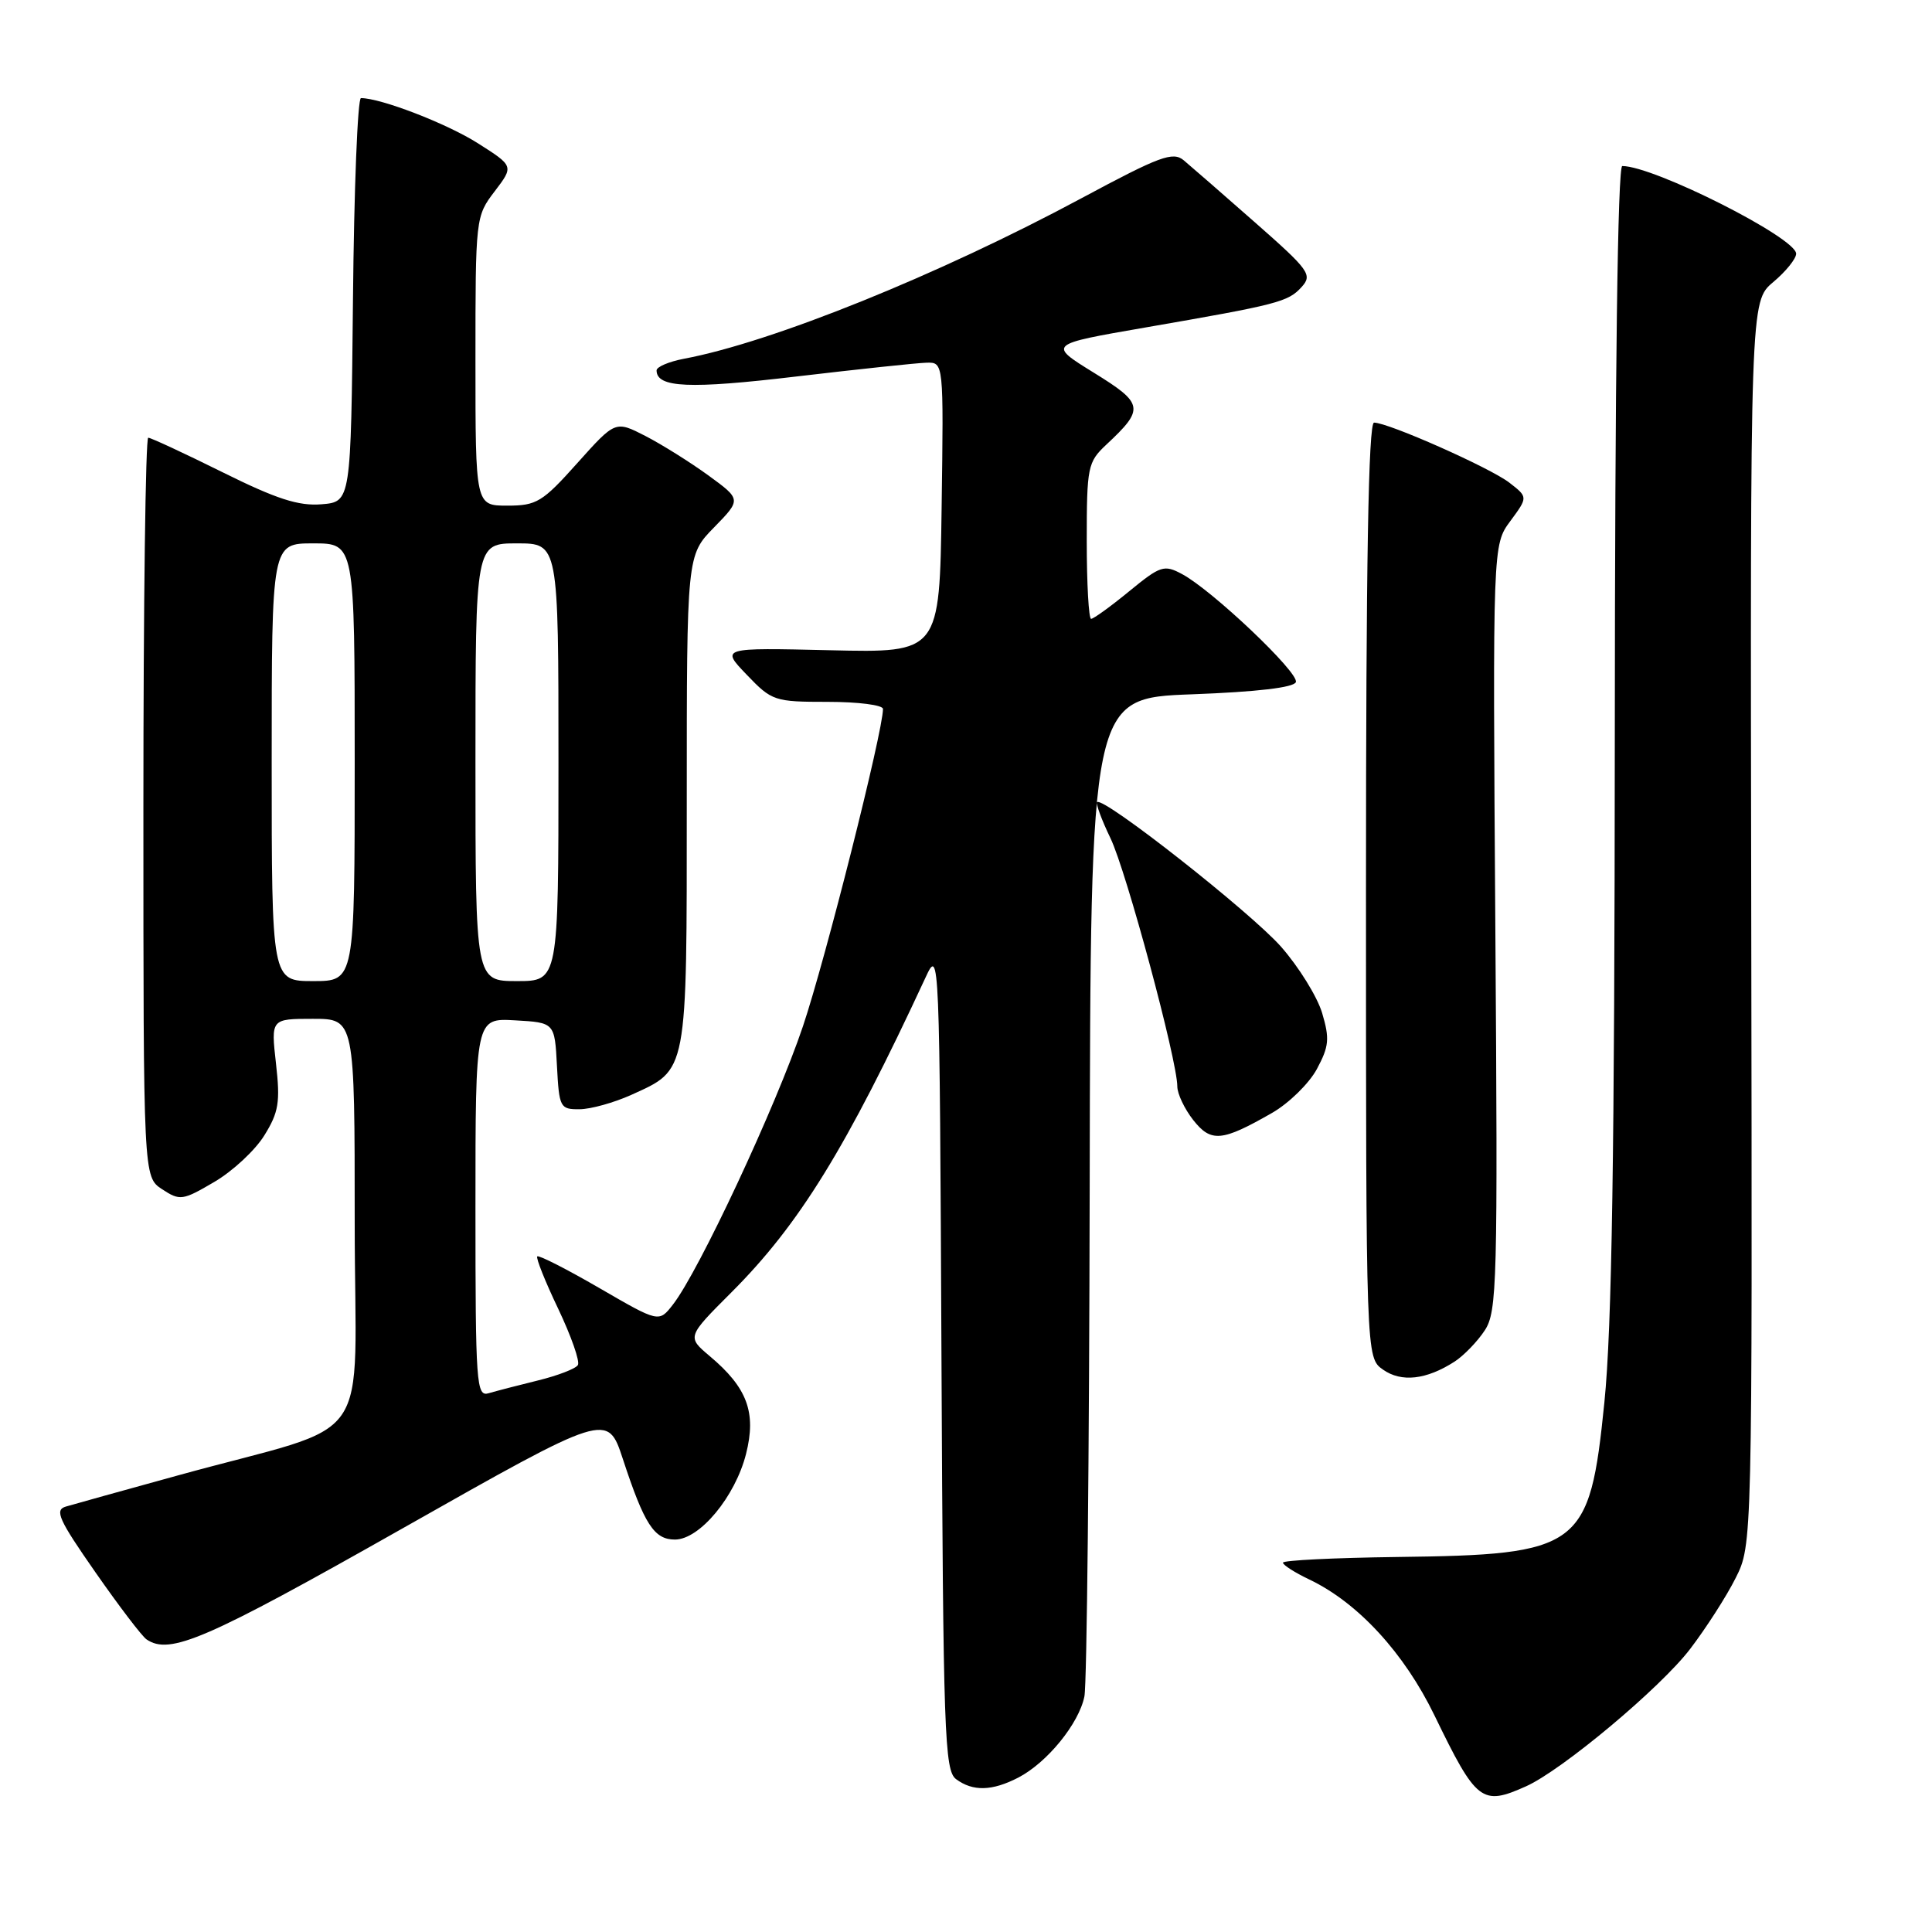 <?xml version="1.0" encoding="UTF-8" standalone="no"?>
<!DOCTYPE svg PUBLIC "-//W3C//DTD SVG 1.1//EN" "http://www.w3.org/Graphics/SVG/1.1/DTD/svg11.dtd" >
<svg xmlns="http://www.w3.org/2000/svg" xmlns:xlink="http://www.w3.org/1999/xlink" version="1.1" viewBox="0 0 256 256">
 <g >
 <path fill="currentColor"
d=" M 202.20 236.70 C 206.97 234.57 220.02 223.65 223.95 218.50 C 226.05 215.75 228.77 211.52 229.98 209.10 C 232.19 204.70 232.19 204.70 232.05 122.32 C 231.91 39.95 231.91 39.95 234.96 37.38 C 236.63 35.98 238.00 34.28 238.00 33.62 C 238.00 31.51 219.15 22.00 214.96 22.00 C 214.35 22.00 213.99 49.73 213.97 97.25 C 213.94 152.93 213.59 175.96 212.59 185.81 C 210.63 205.18 209.50 206.01 185.04 206.31 C 176.77 206.42 170.00 206.75 170.00 207.06 C 170.00 207.38 171.58 208.38 173.51 209.30 C 179.94 212.37 186.07 219.03 190.09 227.33 C 195.64 238.77 196.35 239.32 202.20 236.70 Z  M 134.93 235.54 C 138.75 233.56 142.97 228.38 143.69 224.78 C 144.02 223.16 144.33 192.74 144.39 157.17 C 144.50 92.50 144.50 92.50 157.92 92.00 C 166.55 91.68 171.47 91.10 171.71 90.38 C 172.13 89.12 160.62 78.20 156.63 76.07 C 154.25 74.79 153.77 74.95 149.62 78.35 C 147.17 80.36 144.90 82.00 144.58 82.00 C 144.26 82.00 144.00 77.35 144.00 71.67 C 144.00 61.85 144.13 61.23 146.59 58.92 C 151.69 54.16 151.57 53.48 144.93 49.38 C 138.86 45.63 138.86 45.63 151.68 43.41 C 169.35 40.35 170.68 40.01 172.47 38.03 C 173.94 36.41 173.49 35.80 166.27 29.45 C 162.00 25.69 157.76 22.00 156.85 21.24 C 155.42 20.05 153.69 20.69 143.35 26.24 C 124.43 36.41 102.28 45.36 90.61 47.54 C 88.63 47.92 87.00 48.61 87.00 49.08 C 87.00 51.38 91.36 51.57 105.50 49.89 C 113.75 48.92 121.52 48.09 122.77 48.06 C 125.04 48.00 125.04 48.00 124.77 67.25 C 124.50 86.50 124.50 86.50 110.00 86.16 C 95.50 85.82 95.50 85.82 98.95 89.41 C 102.28 92.89 102.62 93.00 109.70 93.00 C 113.71 93.00 117.00 93.42 117.00 93.94 C 117.00 96.91 109.38 127.12 106.39 136.00 C 102.82 146.60 92.59 168.49 89.16 172.87 C 87.31 175.25 87.31 175.25 79.43 170.68 C 75.10 168.17 71.39 166.28 71.19 166.48 C 70.99 166.68 72.24 169.81 73.97 173.43 C 75.69 177.05 76.87 180.41 76.57 180.88 C 76.28 181.36 73.89 182.28 71.27 182.92 C 68.65 183.56 65.71 184.33 64.75 184.61 C 63.12 185.10 63.00 183.47 63.00 160.02 C 63.00 134.90 63.00 134.90 68.25 135.20 C 73.50 135.50 73.50 135.50 73.80 141.25 C 74.09 146.76 74.21 147.00 76.80 146.98 C 78.28 146.97 81.35 146.11 83.62 145.09 C 91.17 141.66 91.00 142.56 91.00 106.07 C 91.00 73.58 91.00 73.58 94.62 69.88 C 98.23 66.18 98.23 66.18 93.87 63.00 C 91.46 61.25 87.71 58.90 85.52 57.77 C 81.54 55.73 81.54 55.73 76.50 61.36 C 71.88 66.53 71.10 67.00 67.23 67.00 C 63.00 67.00 63.00 67.00 63.00 47.84 C 63.00 28.86 63.02 28.66 65.55 25.35 C 68.09 22.01 68.09 22.01 63.30 18.97 C 59.20 16.37 50.47 13.00 47.83 13.00 C 47.39 13.00 46.91 25.04 46.77 39.75 C 46.50 66.50 46.50 66.50 42.60 66.82 C 39.56 67.07 36.63 66.12 29.48 62.57 C 24.42 60.06 19.99 58.00 19.64 58.00 C 19.29 58.00 19.00 80.04 19.00 106.98 C 19.00 155.95 19.00 155.95 21.48 157.58 C 23.84 159.13 24.20 159.08 28.40 156.61 C 30.83 155.19 33.82 152.41 35.03 150.44 C 36.93 147.38 37.15 146.03 36.57 140.93 C 35.90 135.00 35.90 135.00 41.45 135.00 C 47.00 135.00 47.00 135.00 47.00 161.97 C 47.00 192.70 50.19 188.15 23.50 195.52 C 16.35 197.49 9.70 199.34 8.72 199.63 C 7.20 200.08 7.77 201.35 12.64 208.33 C 15.77 212.82 18.82 216.83 19.42 217.23 C 22.51 219.34 27.29 217.26 53.25 202.57 C 80.50 187.15 80.50 187.15 82.53 193.32 C 85.38 202.00 86.68 204.00 89.43 204.00 C 92.71 204.00 97.43 198.31 98.86 192.63 C 100.24 187.16 99.02 183.87 94.04 179.69 C 91.02 177.14 91.02 177.14 96.92 171.24 C 105.92 162.24 112.15 152.13 122.65 129.50 C 124.48 125.54 124.50 126.06 124.75 180.00 C 124.98 229.82 125.15 234.61 126.69 235.75 C 128.92 237.40 131.46 237.33 134.93 235.54 Z  M 192.74 180.42 C 193.97 179.62 195.77 177.76 196.74 176.28 C 198.38 173.78 198.47 170.00 198.14 122.90 C 197.79 72.20 197.79 72.20 200.13 69.04 C 202.47 65.87 202.47 65.87 199.99 63.95 C 197.42 61.97 183.96 56.00 182.07 56.00 C 181.32 56.00 181.00 74.63 181.00 117.94 C 181.00 179.89 181.00 179.89 183.25 181.48 C 185.69 183.20 189.00 182.83 192.74 180.42 Z  M 168.55 147.47 C 170.78 146.19 173.45 143.58 174.49 141.66 C 176.11 138.64 176.20 137.63 175.19 134.23 C 174.54 132.06 172.09 128.11 169.75 125.45 C 165.73 120.89 146.17 105.50 145.38 106.29 C 145.18 106.49 145.97 108.63 147.14 111.06 C 149.24 115.40 156.00 140.51 156.00 143.96 C 156.00 144.93 156.95 146.93 158.10 148.40 C 160.47 151.41 161.90 151.28 168.55 147.47 Z  M 36.00 101.00 C 36.00 72.00 36.00 72.00 41.50 72.00 C 47.00 72.00 47.00 72.00 47.00 101.00 C 47.00 130.00 47.00 130.00 41.50 130.00 C 36.00 130.00 36.00 130.00 36.00 101.00 Z  M 63.00 101.00 C 63.00 72.00 63.00 72.00 68.50 72.00 C 74.00 72.00 74.00 72.00 74.00 101.00 C 74.00 130.00 74.00 130.00 68.50 130.00 C 63.00 130.00 63.00 130.00 63.00 101.00 Z "/>
</g>
</svg>